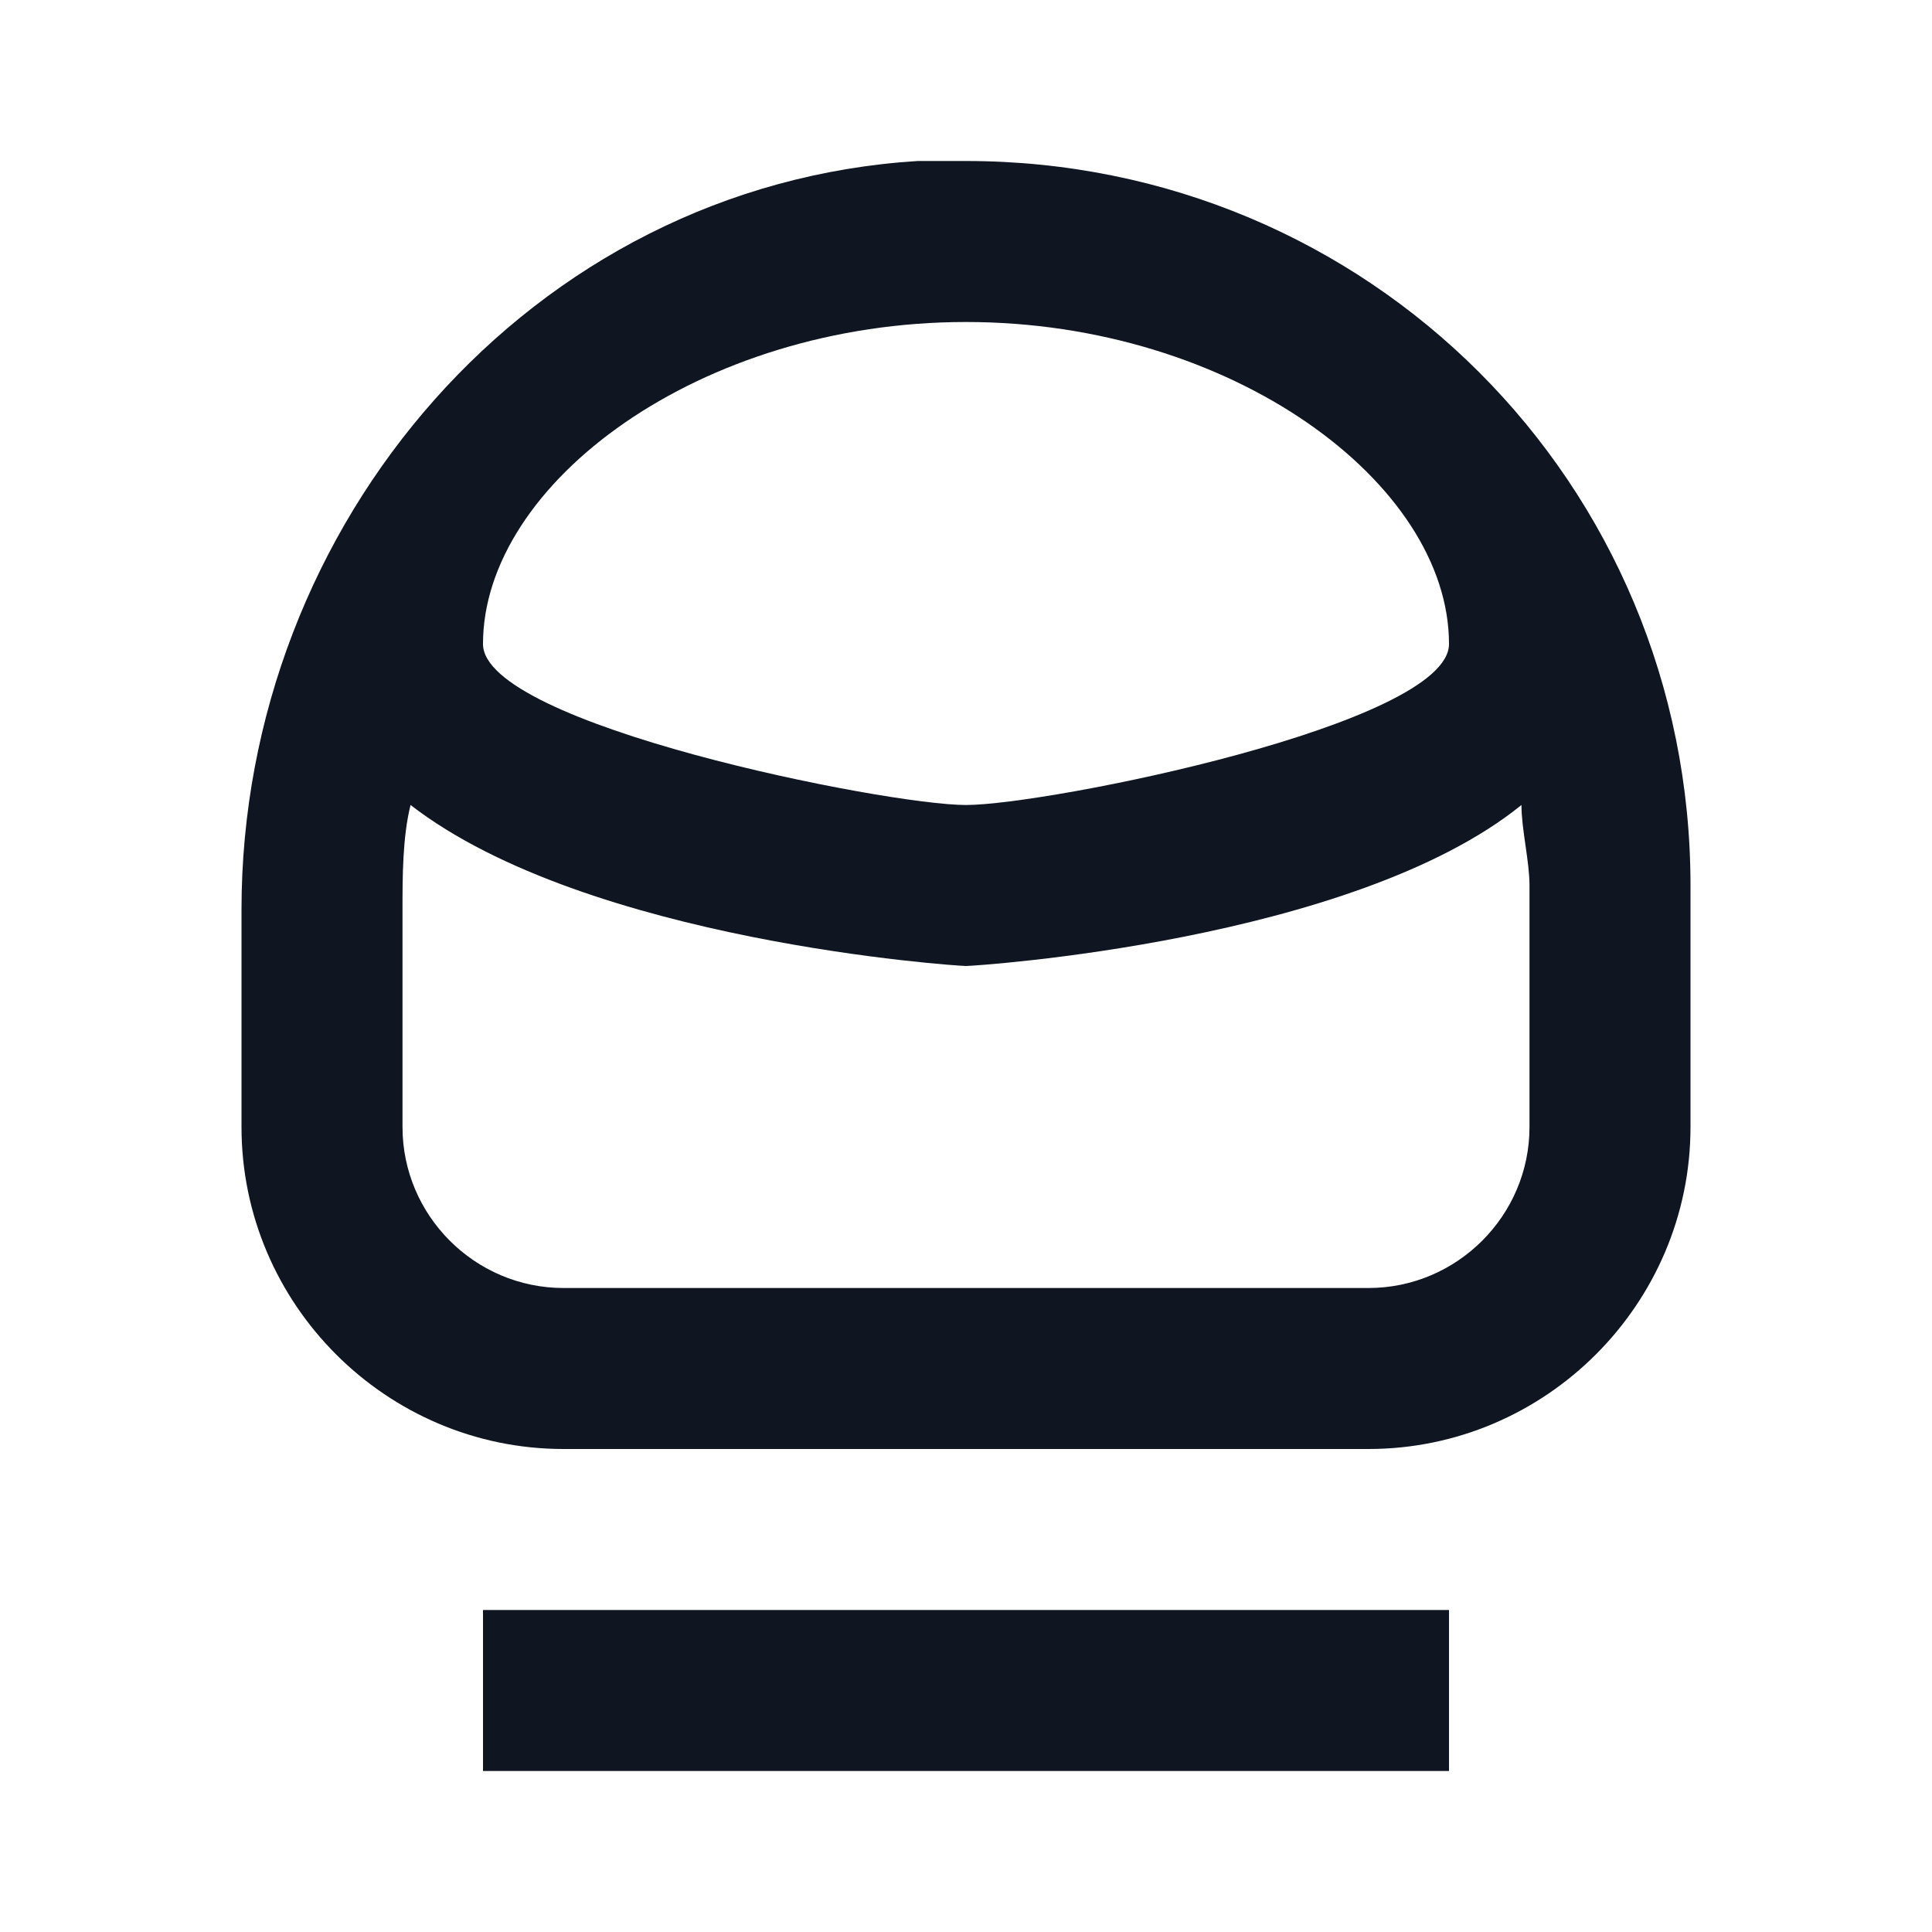 <svg width="24" height="24" viewBox="0 0 24 24" fill="none" xmlns="http://www.w3.org/2000/svg">
<path d="M18.9 10C18.9 10.3 19 10.7 19 11V14C19 15.1 18.1 16 17 16H7C5.9 16 5 15.1 5 14V11.3C5 10.9 5 10.4 5.1 10C7.3 11.7 11.9 12 12 12C12.1 12 16.8 11.7 18.9 10ZM12 2C11.8 2 11.6 2 11.4 2C6.6 2.3 3 6.5 3 11.3V14C3 16.2 4.8 18 7 18H17C19.2 18 21 16.2 21 14V11C21 6 17 2 12 2ZM12 10C11 10 6 9 6 8C6 6 8.7 4 12 4C15.3 4 18 6 18 8C18 9 13 10 12 10ZM18 20H6V22H18V20Z" fill="#0F1621"/>
</svg>
